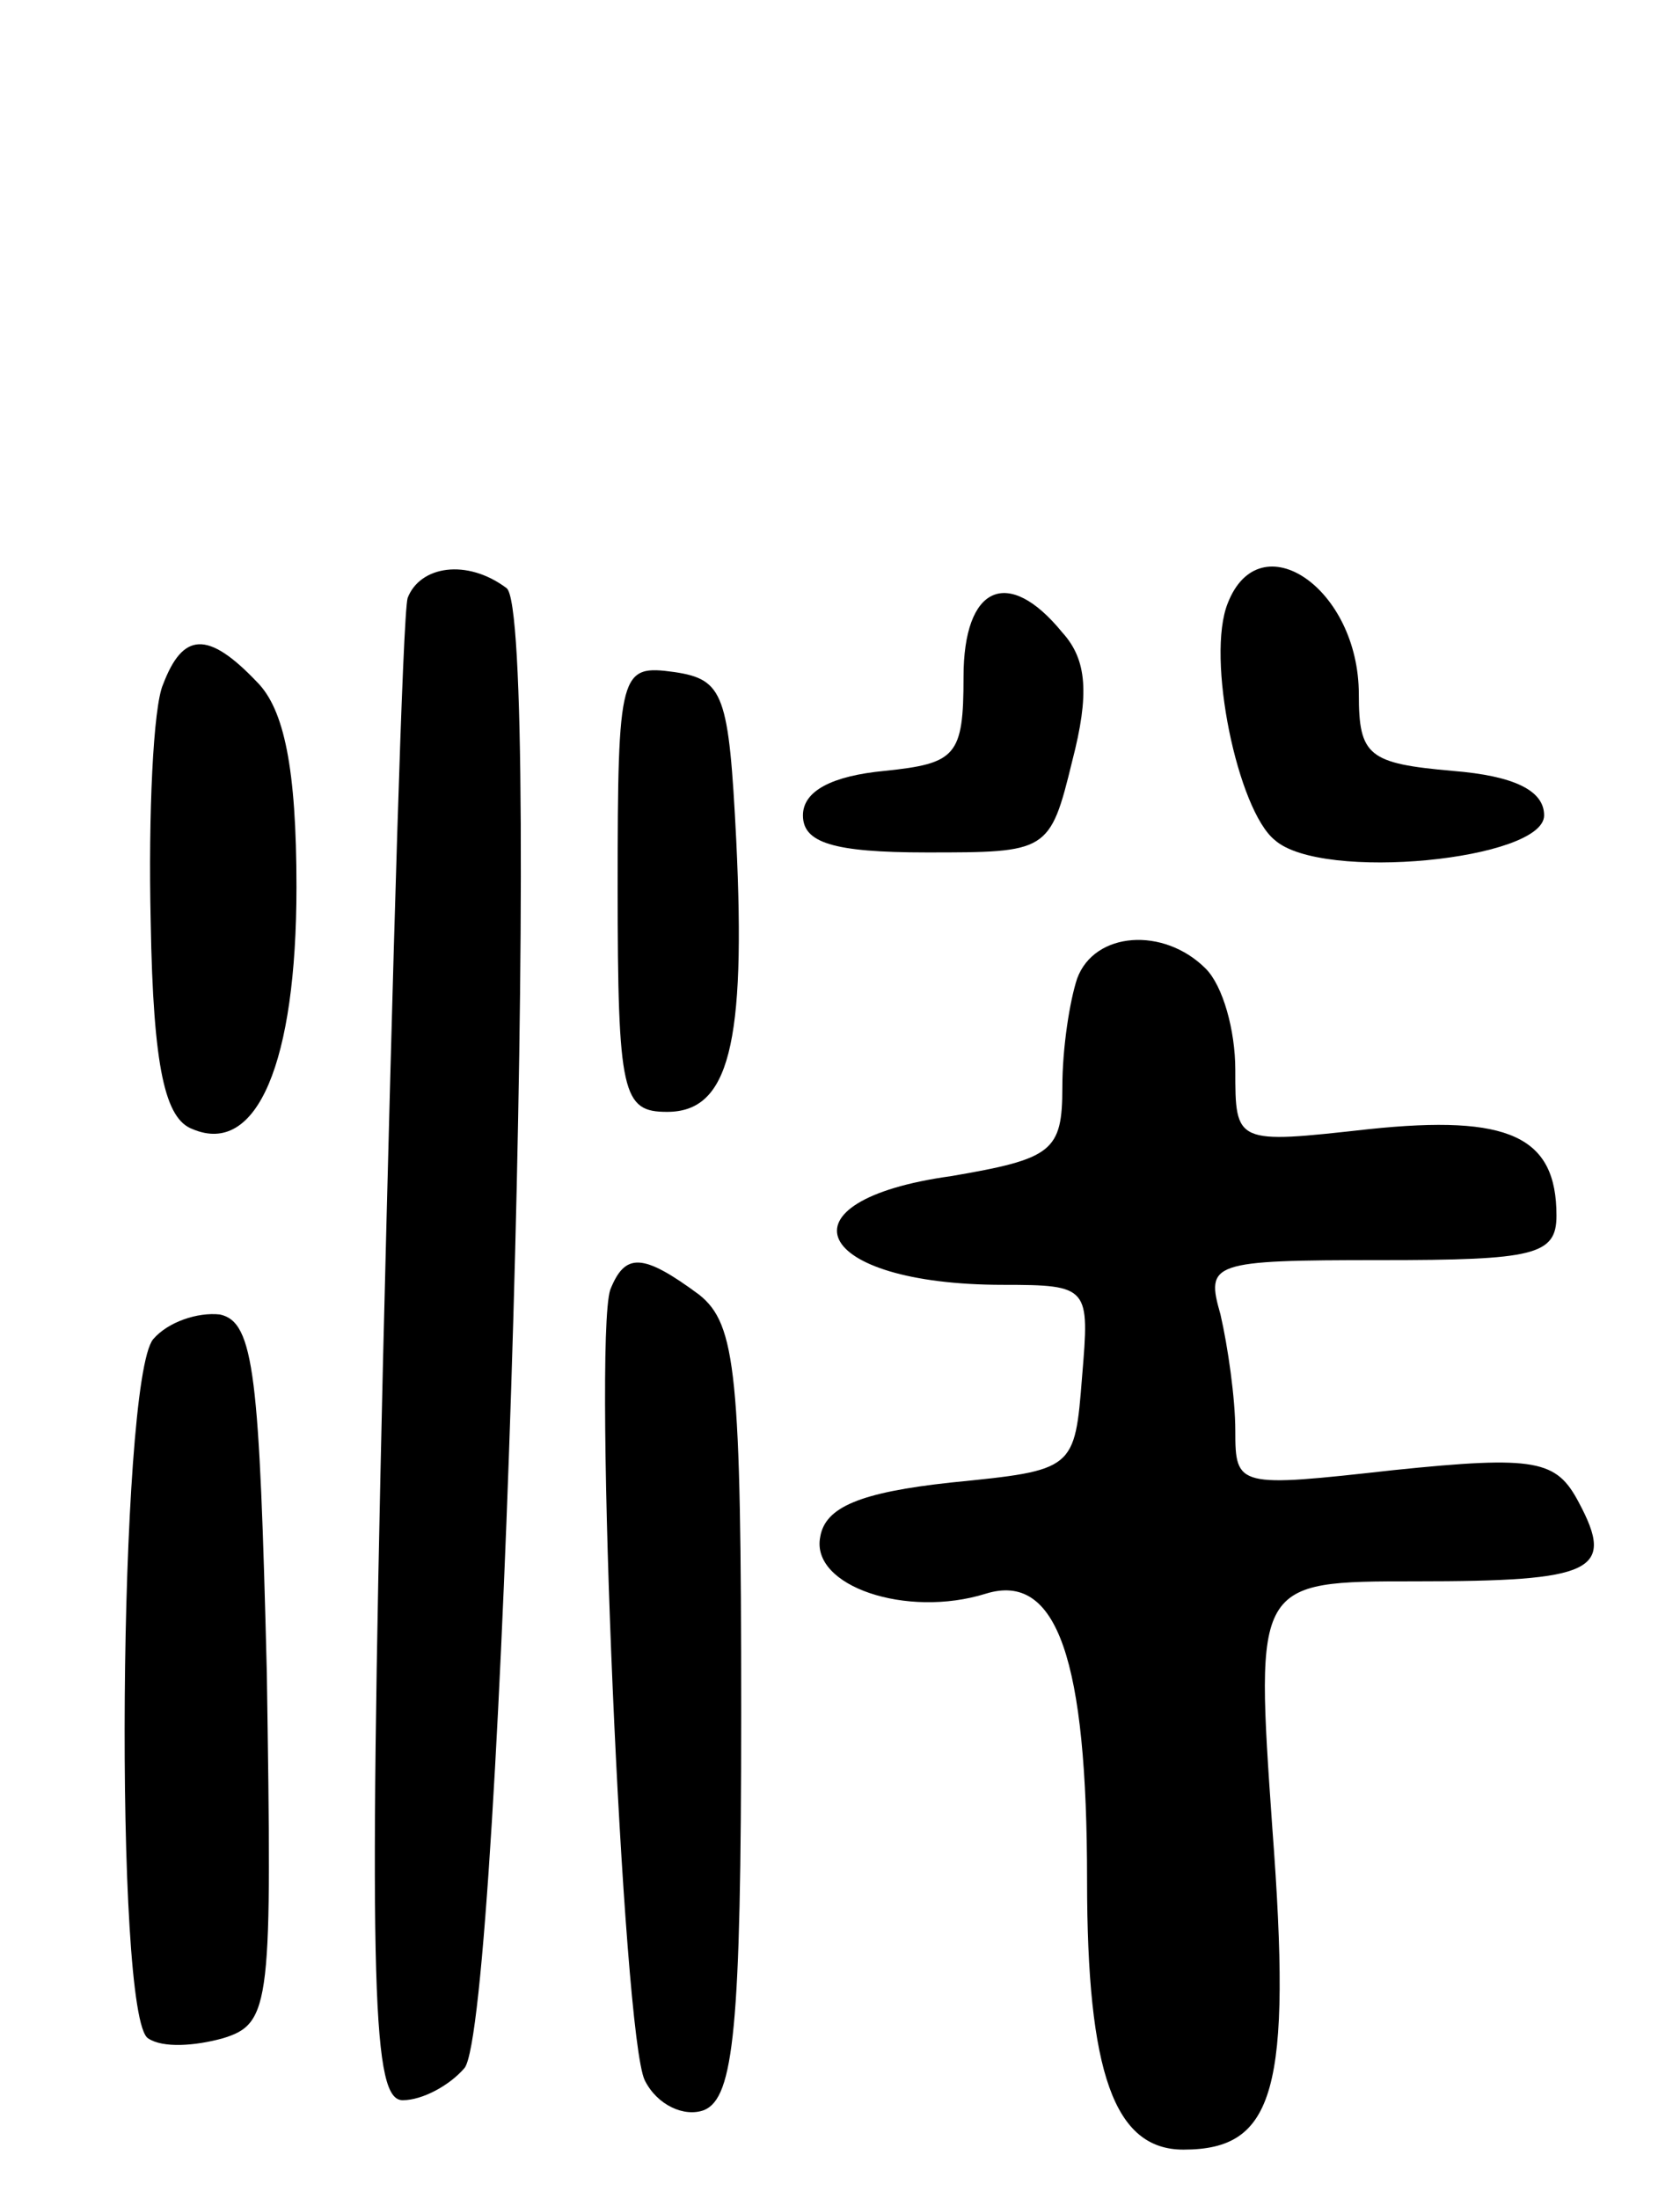 <svg version="1.0" xmlns="http://www.w3.org/2000/svg"
 width="68pt" height="89pt" viewBox="0 0 68 89"
 preserveAspectRatio="xMidYMid meet">
<g transform="translate(0,89) scale(0.1,-0.1)"
fill="#000000" stroke="none">
<path d="M165 648 c-2 -7 -6 -147 -10 -310 -6 -257 -4 -298 8 -298 8 0 19 6
25 13 15 18 32 589 17 599 -16 12 -35 9 -40 -4z"/>
<path d="M497 646 c-9 -22 4 -84 19 -96 19 -17 109 -8 109 10 0 10 -12 16 -37
18 -34 3 -38 6 -38 31 0 43 -40 70 -53 37z"/>
<path d="M390 616 c0 -32 -3 -35 -32 -38 -21 -2 -33 -8 -33 -18 0 -11 12 -15
50 -15 49 0 50 0 59 37 7 27 6 41 -4 52 -22 27 -40 19 -40 -18z"/>
<path d="M66 613 c-4 -9 -6 -53 -5 -96 1 -60 6 -80 17 -84 26 -11 42 27 42 98
0 48 -5 72 -16 83 -20 21 -30 20 -38 -1z"/>
<path d="M250 531 c0 -84 2 -91 20 -91 25 0 32 27 28 110 -3 59 -5 65 -25 68
-22 3 -23 1 -23 -87z"/>
<path d="M436 494 c-3 -9 -6 -28 -6 -44 0 -26 -4 -29 -45 -36 -72 -10 -56 -44
21 -44 35 0 35 -1 32 -37 -3 -38 -3 -38 -53 -43 -37 -4 -51 -10 -53 -22 -4
-20 35 -33 67 -23 29 9 41 -27 41 -116 0 -78 11 -109 39 -109 37 0 44 24 36
130 -7 100 -7 100 58 100 72 0 81 4 66 32 -9 17 -17 19 -75 13 -63 -7 -64 -7
-64 16 0 13 -3 34 -6 47 -6 21 -4 22 65 22 62 0 71 2 71 18 0 32 -19 41 -76
35 -54 -6 -54 -6 -54 24 0 16 -5 34 -12 41 -17 17 -45 15 -52 -4z"/>
<path d="M247 368 c-7 -22 5 -302 14 -320 5 -10 16 -15 24 -12 12 5 15 33 15
161 0 137 -2 157 -17 169 -23 17 -30 17 -36 2z"/>
<path d="M62 348 c-14 -17 -16 -275 -2 -283 6 -4 19 -3 30 0 20 6 20 14 18
148 -3 120 -5 142 -19 145 -9 1 -21 -3 -27 -10z"/>
</g>
</svg>

